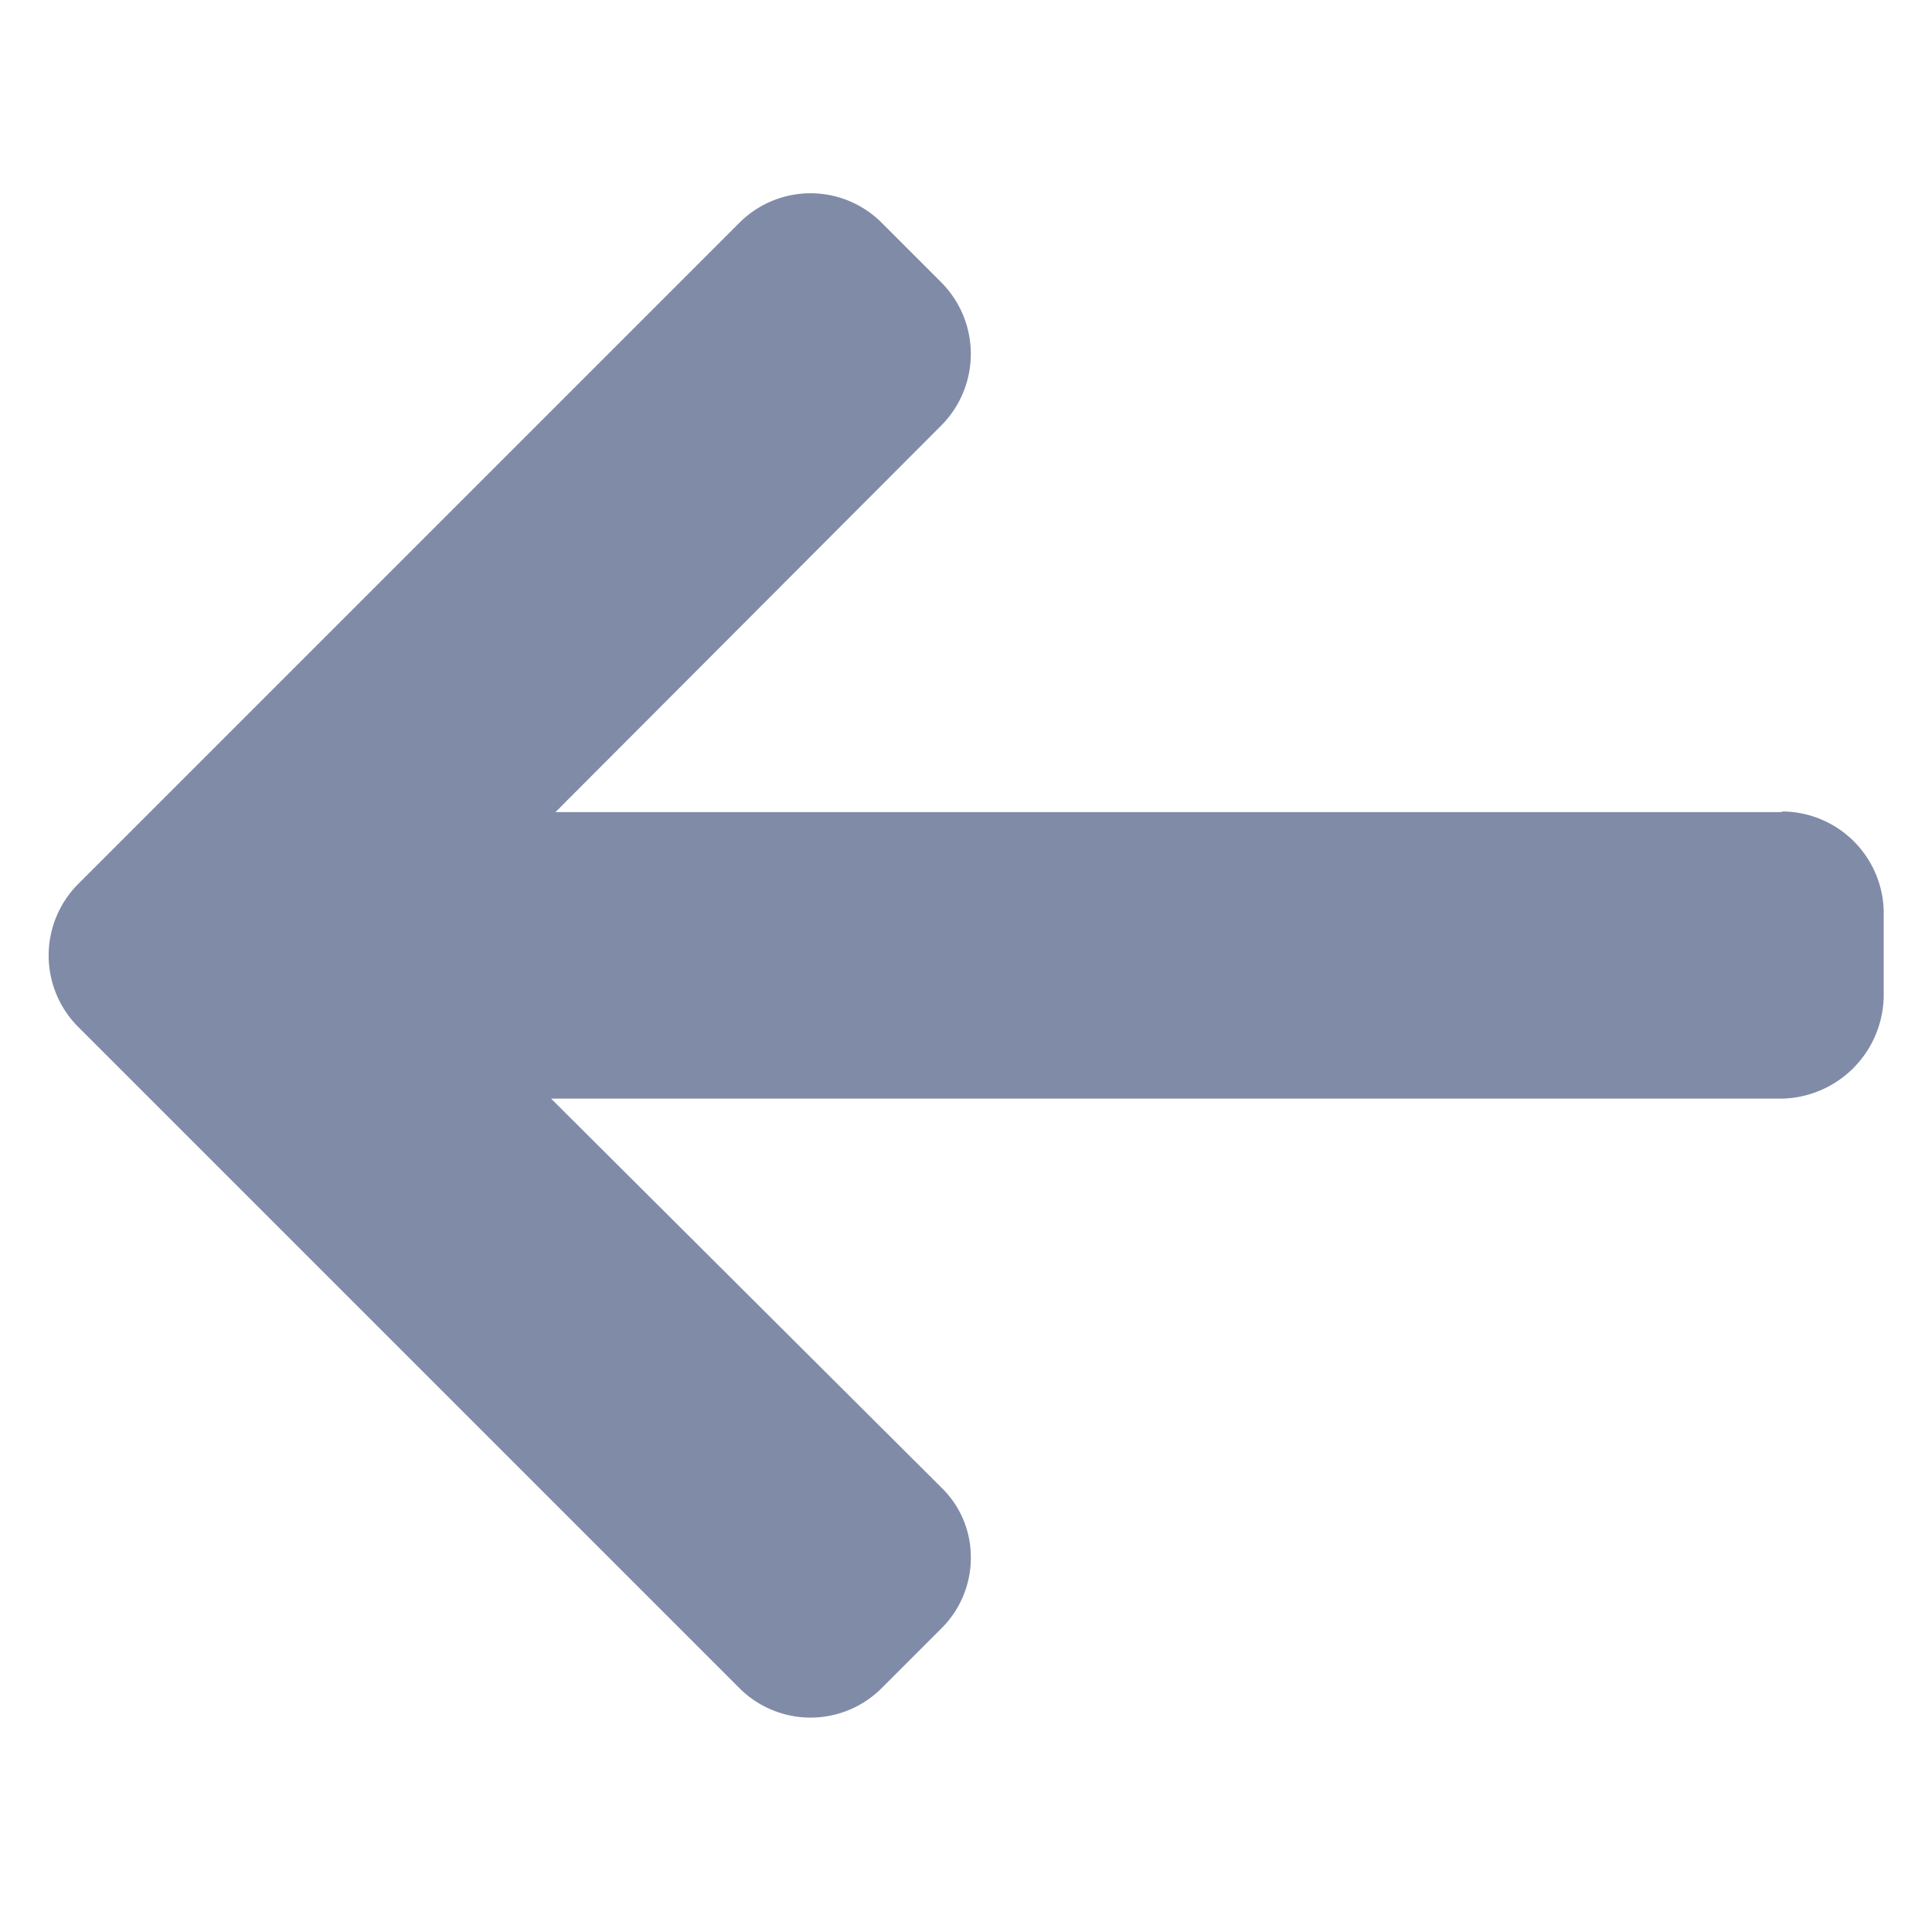 <svg xmlns="http://www.w3.org/2000/svg" xmlns:xlink="http://www.w3.org/1999/xlink" width="40" height="40" viewBox="0 0 40 40">
  <defs>
    <clipPath id="clip-custom_1">
      <rect width="40" height="40"/>
    </clipPath>
  </defs>
  <g id="custom_1" data-name="custom – 1" clip-path="url(#clip-custom_1)">
    <g id="arrow-back" transform="translate(1 -37.674)">
      <g id="Group_1" data-name="Group 1" transform="translate(0 41.674)">
        <path id="Path_1" data-name="Path 1" d="M35.864,54.475l.059.013H10.5l7.994-8.011a2.1,2.1,0,0,0,0-2.951l-1.244-1.244a2.081,2.081,0,0,0-2.937,0l-13.7,13.7a2.095,2.095,0,0,0,0,2.947l13.7,13.7a2.082,2.082,0,0,0,2.937,0l1.244-1.244a2.058,2.058,0,0,0,.606-1.468,2,2,0,0,0-.606-1.441l-8.084-8.056H35.892A2.154,2.154,0,0,0,38,58.29V56.53A2.112,2.112,0,0,0,35.864,54.475Z" transform="translate(0 -41.674)" fill="#808ba8"/>
      </g>
    </g>
  </g>
</svg>
